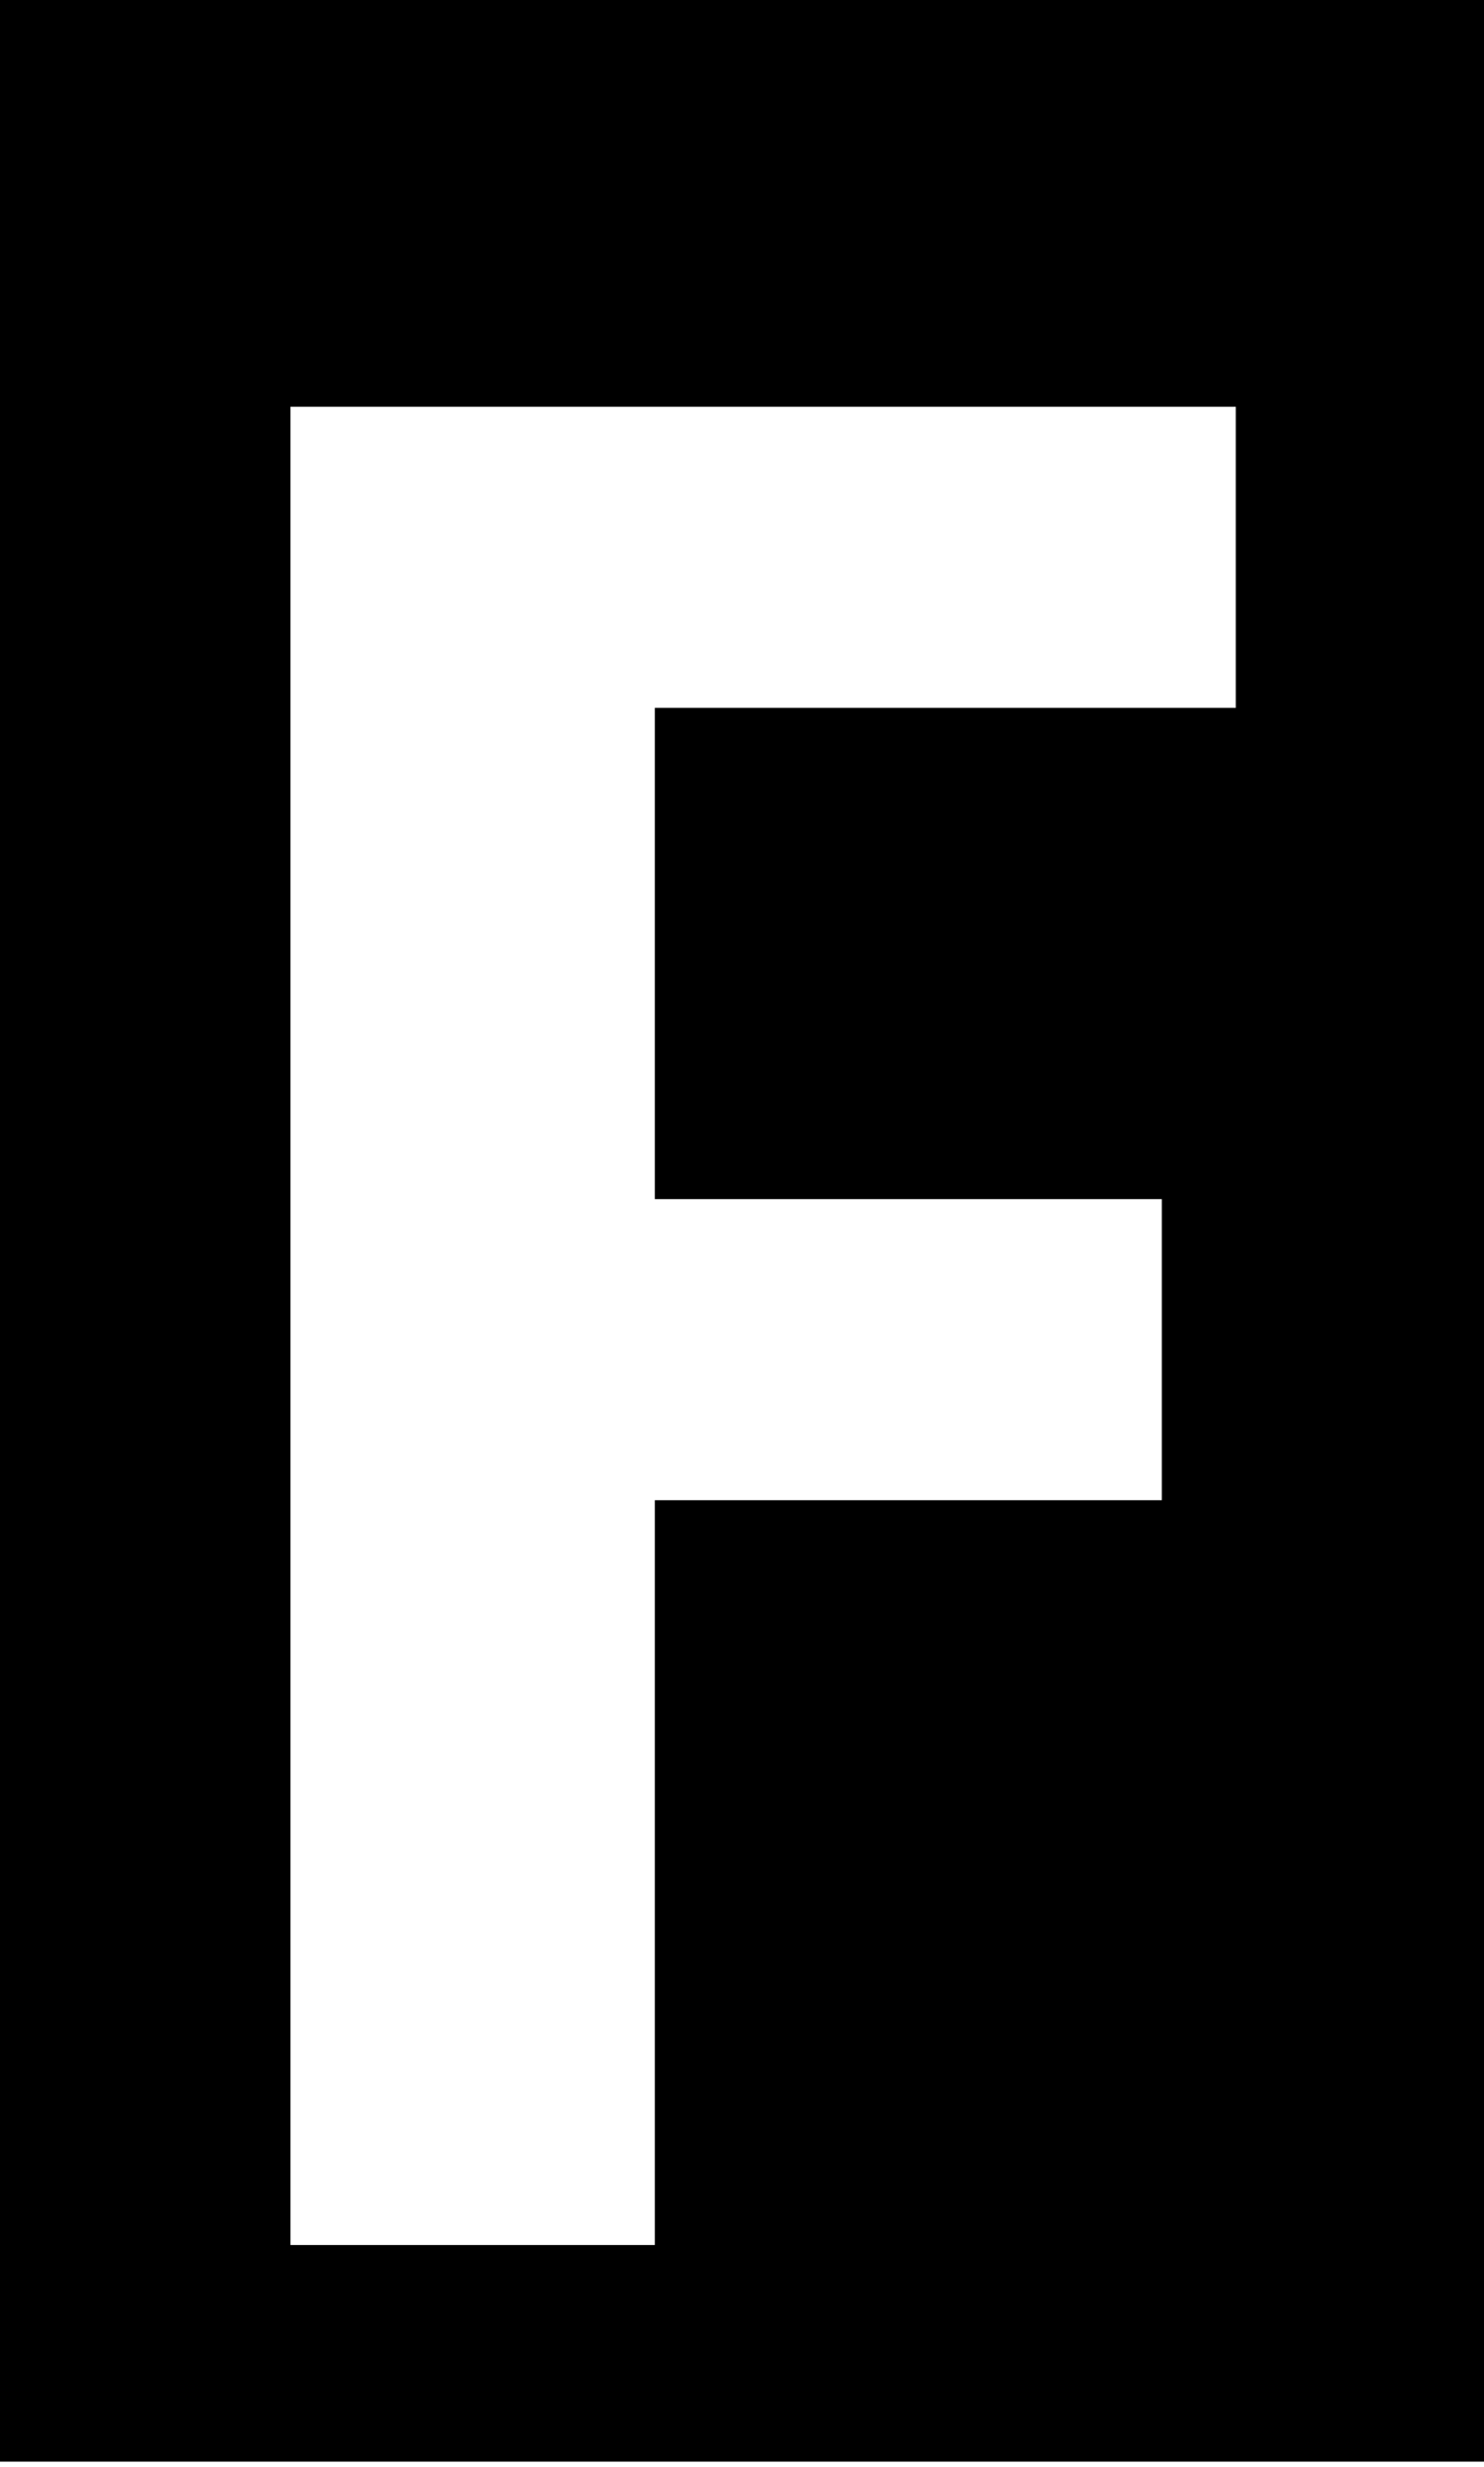 <?xml version="1.0" standalone="no"?>
<!DOCTYPE svg PUBLIC "-//W3C//DTD SVG 20010904//EN"
 "http://www.w3.org/TR/2001/REC-SVG-20010904/DTD/svg10.dtd">
<svg version="1.0" xmlns="http://www.w3.org/2000/svg"
 width="281pt" height="467pt" viewBox="0 0 281 467"
 preserveAspectRatio="xMidYMid meet">
<g transform="translate(0,467) scale(0.1,-0.1)"
fill="#000000" stroke="none">
<path d="M0 2340 l0 -2330 1405 0 1405 0 0 2330 0 2330 -1405 0 -1405 0 0
-2330z m2340 1275 l0 -285 -550 0 -550 0 0 -465 0 -465 480 0 480 0 0 -285 0
-285 -480 0 -480 0 0 -705 0 -705 -345 0 -345 0 0 1740 0 1740 895 0 895 0 0
-285z"/>
</g>
</svg>
